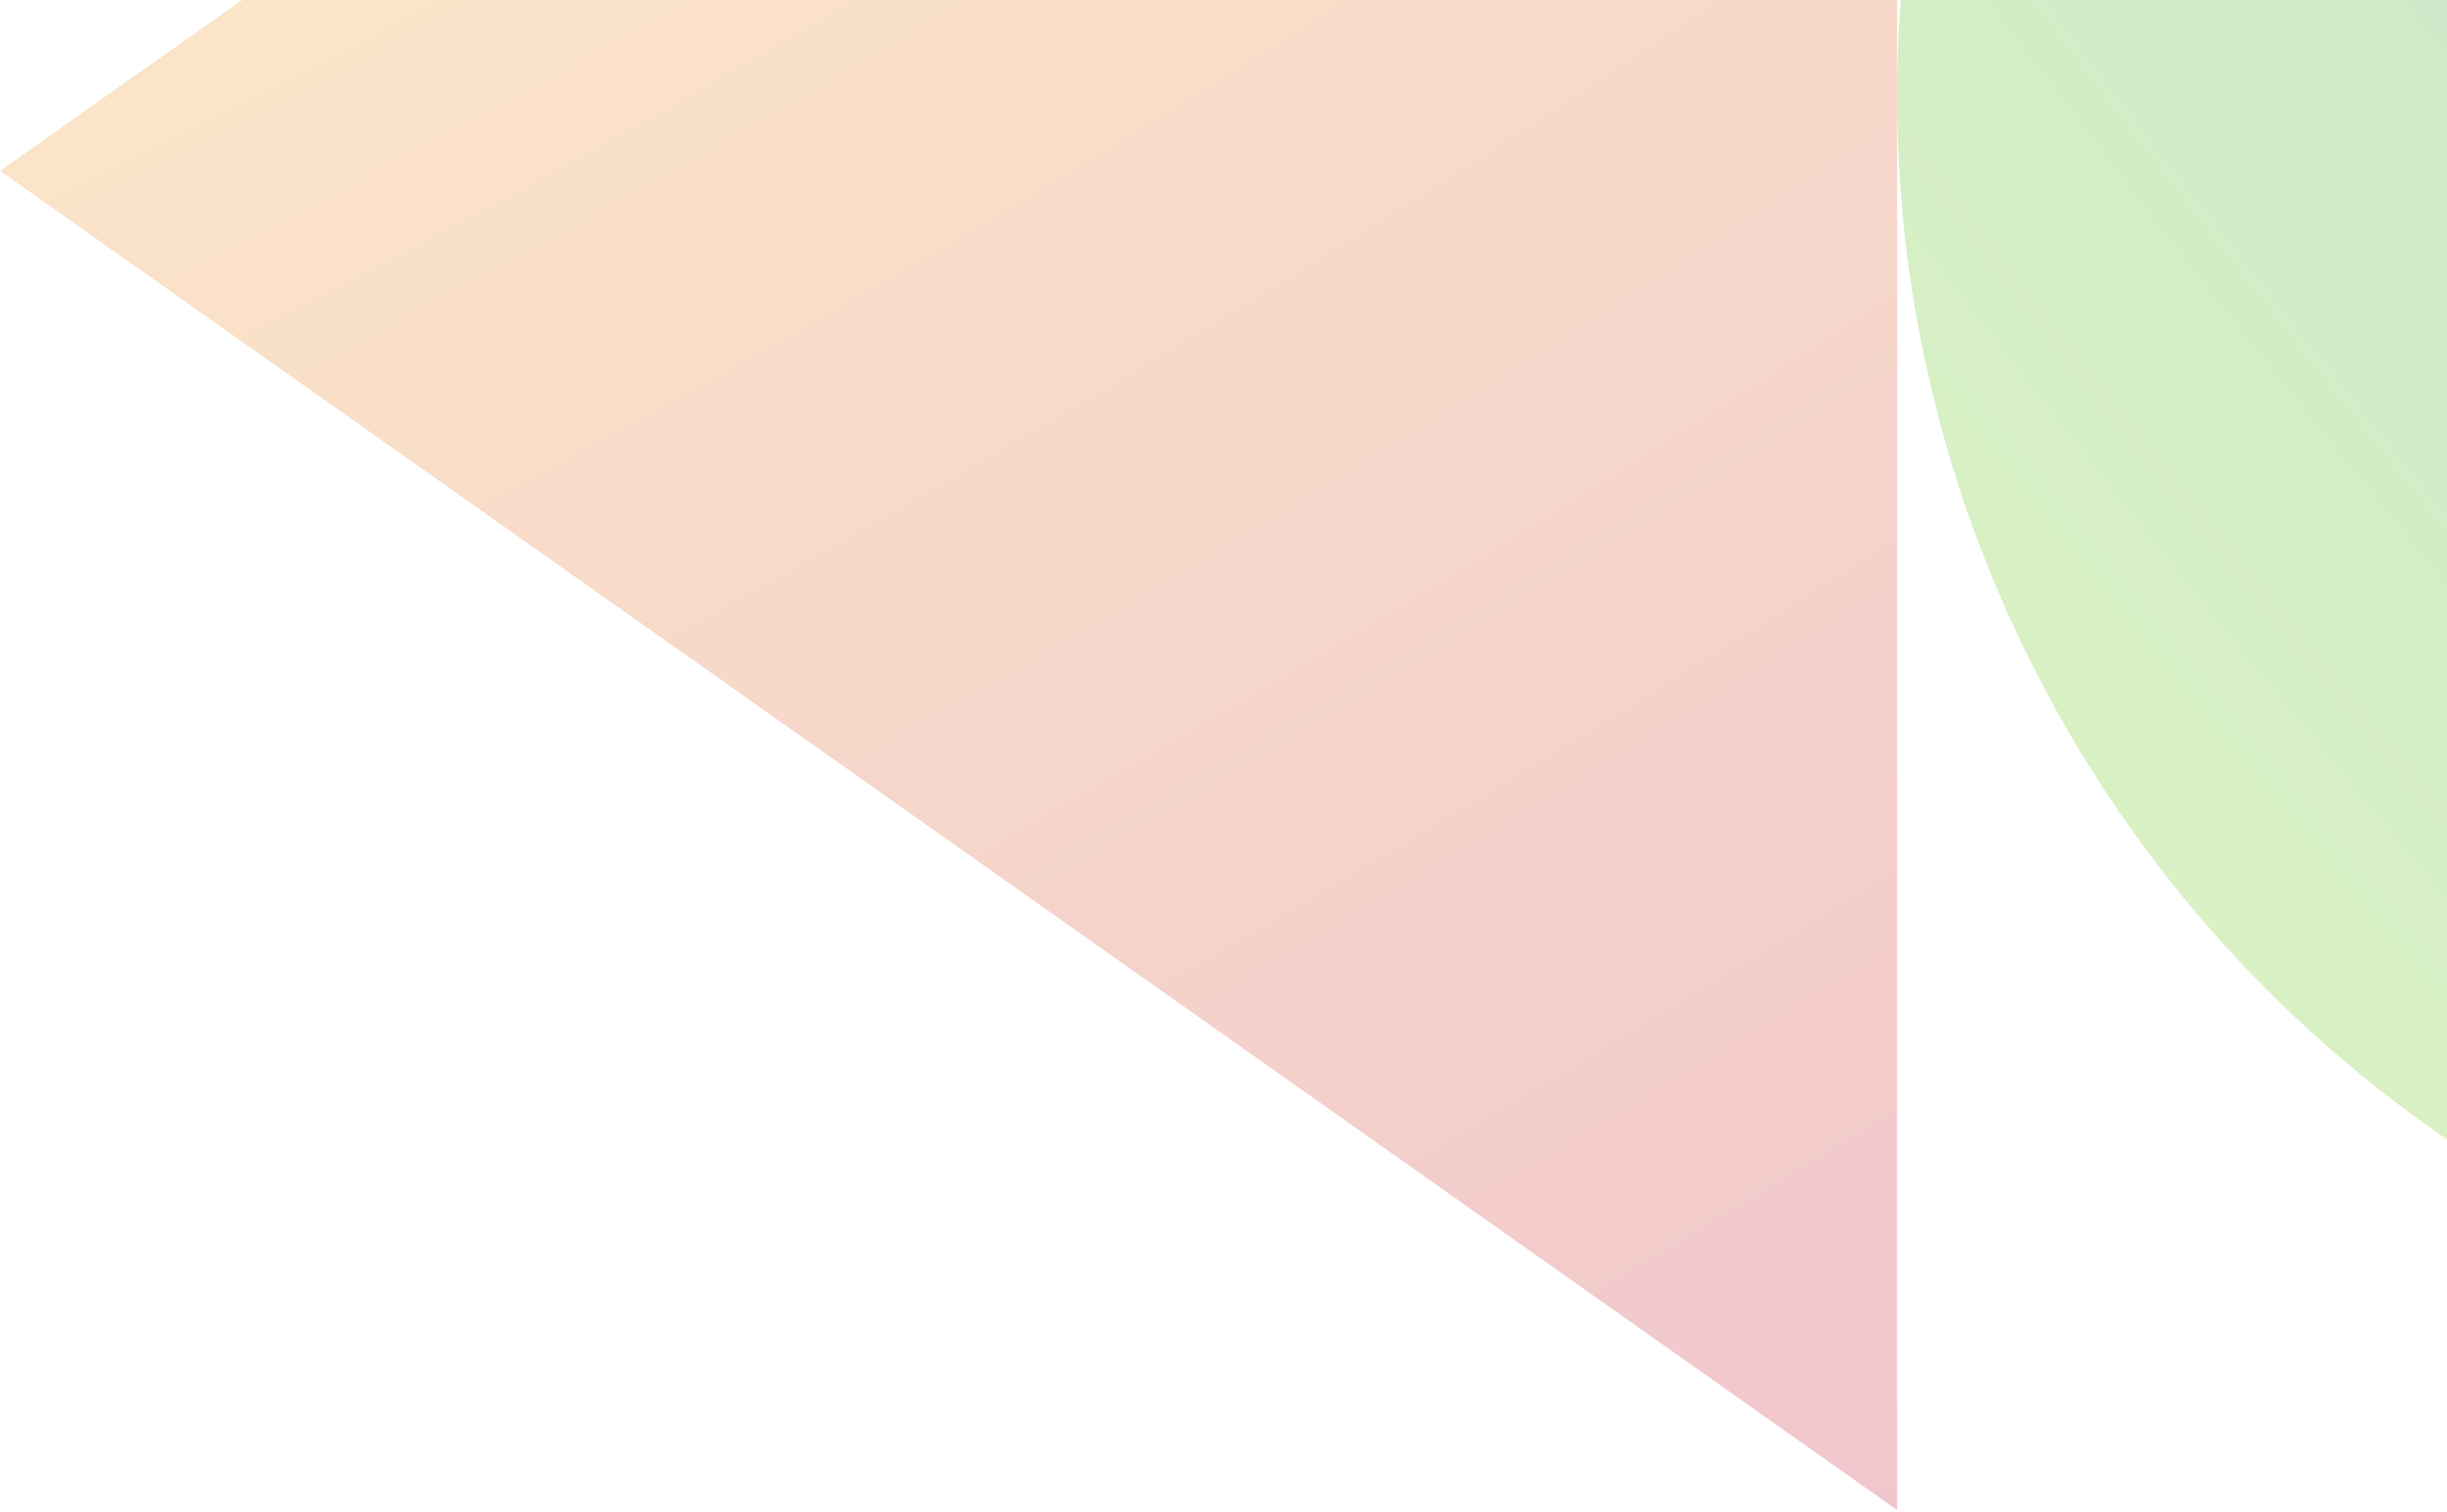 <svg width="178" height="110" viewBox="0 0 178 110" fill="none" xmlns="http://www.w3.org/2000/svg">
    <g opacity="0.3">
        <circle cx="92" cy="92" r="92" transform="matrix(-1 0 0 1 322 -85)" fill="url(#paint0_radial_84_1251)" />
        <path d="M4.25882e-06 12.431L138 109.861L138 -85L4.25882e-06 12.431Z" fill="url(#paint1_radial_84_1251)" />
    </g>
    <defs>
        <radialGradient id="paint0_radial_84_1251" cx="0" cy="0" r="1" gradientUnits="userSpaceOnUse"
            gradientTransform="translate(-30.603 9.64745e-06) rotate(39.546) scale(288.991 747.309)">
            <stop stop-color="#0f6e53" />
            <stop offset="0.385" stop-color="#1d8f63" />
            <stop offset="1" stop-color="#9ee529" />
        </radialGradient>
        <radialGradient id="paint1_radial_84_1251" cx="0" cy="0" r="1" gradientUnits="userSpaceOnUse"
            gradientTransform="translate(5.81893e-06 -117.409) rotate(59.683) scale(273.385 627.449)">
            <stop stop-color="#fcca3f" />
            <stop offset="0.385" stop-color="#f2aa44" />
            <stop offset="1" stop-color="#cf3a55" />

        </radialGradient>
    </defs>
</svg>